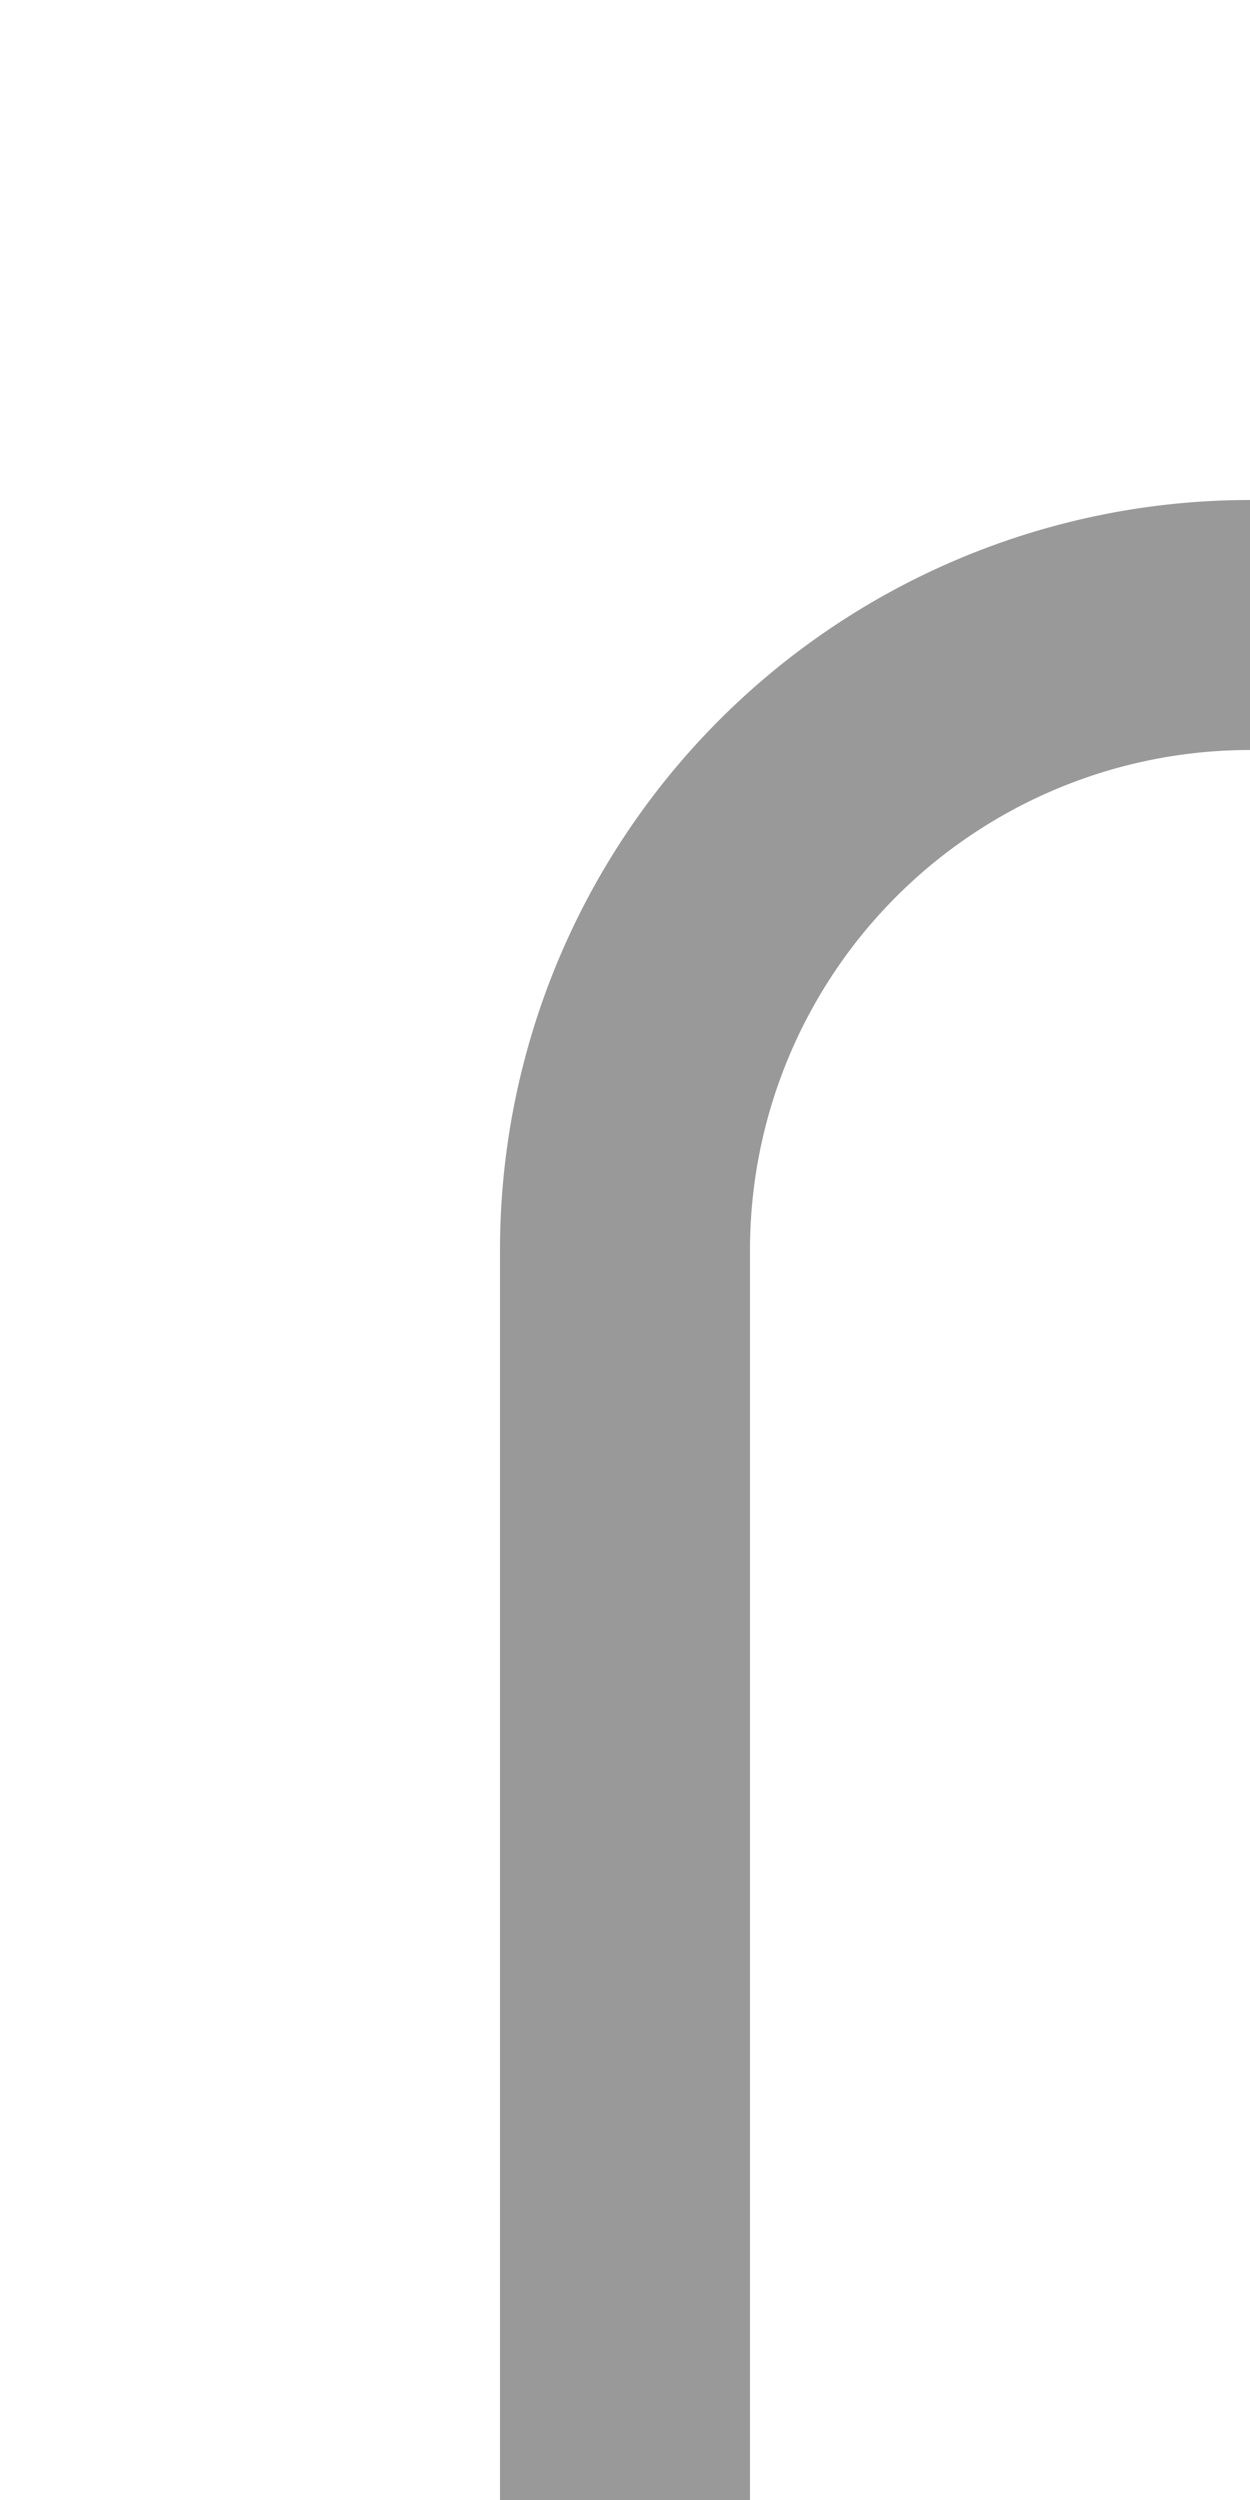 ﻿<?xml version="1.0" encoding="utf-8"?>
<svg version="1.1" xmlns:xlink="http://www.w3.org/1999/xlink" width="10px" height="20px" preserveAspectRatio="xMidYMin meet" viewBox="404 775  8 20" xmlns="http://www.w3.org/2000/svg">
  <defs>
    <mask fill="white" id="clip431">
      <path d="M 653 770  L 683 770  L 683 791  L 653 791  Z M 405 770  L 932 770  L 932 826  L 405 826  Z " fill-rule="evenodd" />
    </mask>
  </defs>
  <path d="M 408 795  L 408 785  A 5 5 0 0 1 413 780 L 910 780  A 5 5 0 0 1 915 785 L 915 797  " stroke-width="2" stroke="#999999" fill="none" mask="url(#clip431)" />
  <path d="M 905.5 795  L 915 809  L 924.5 795  L 905.5 795  Z " fill-rule="nonzero" fill="#999999" stroke="none" mask="url(#clip431)" />
</svg>